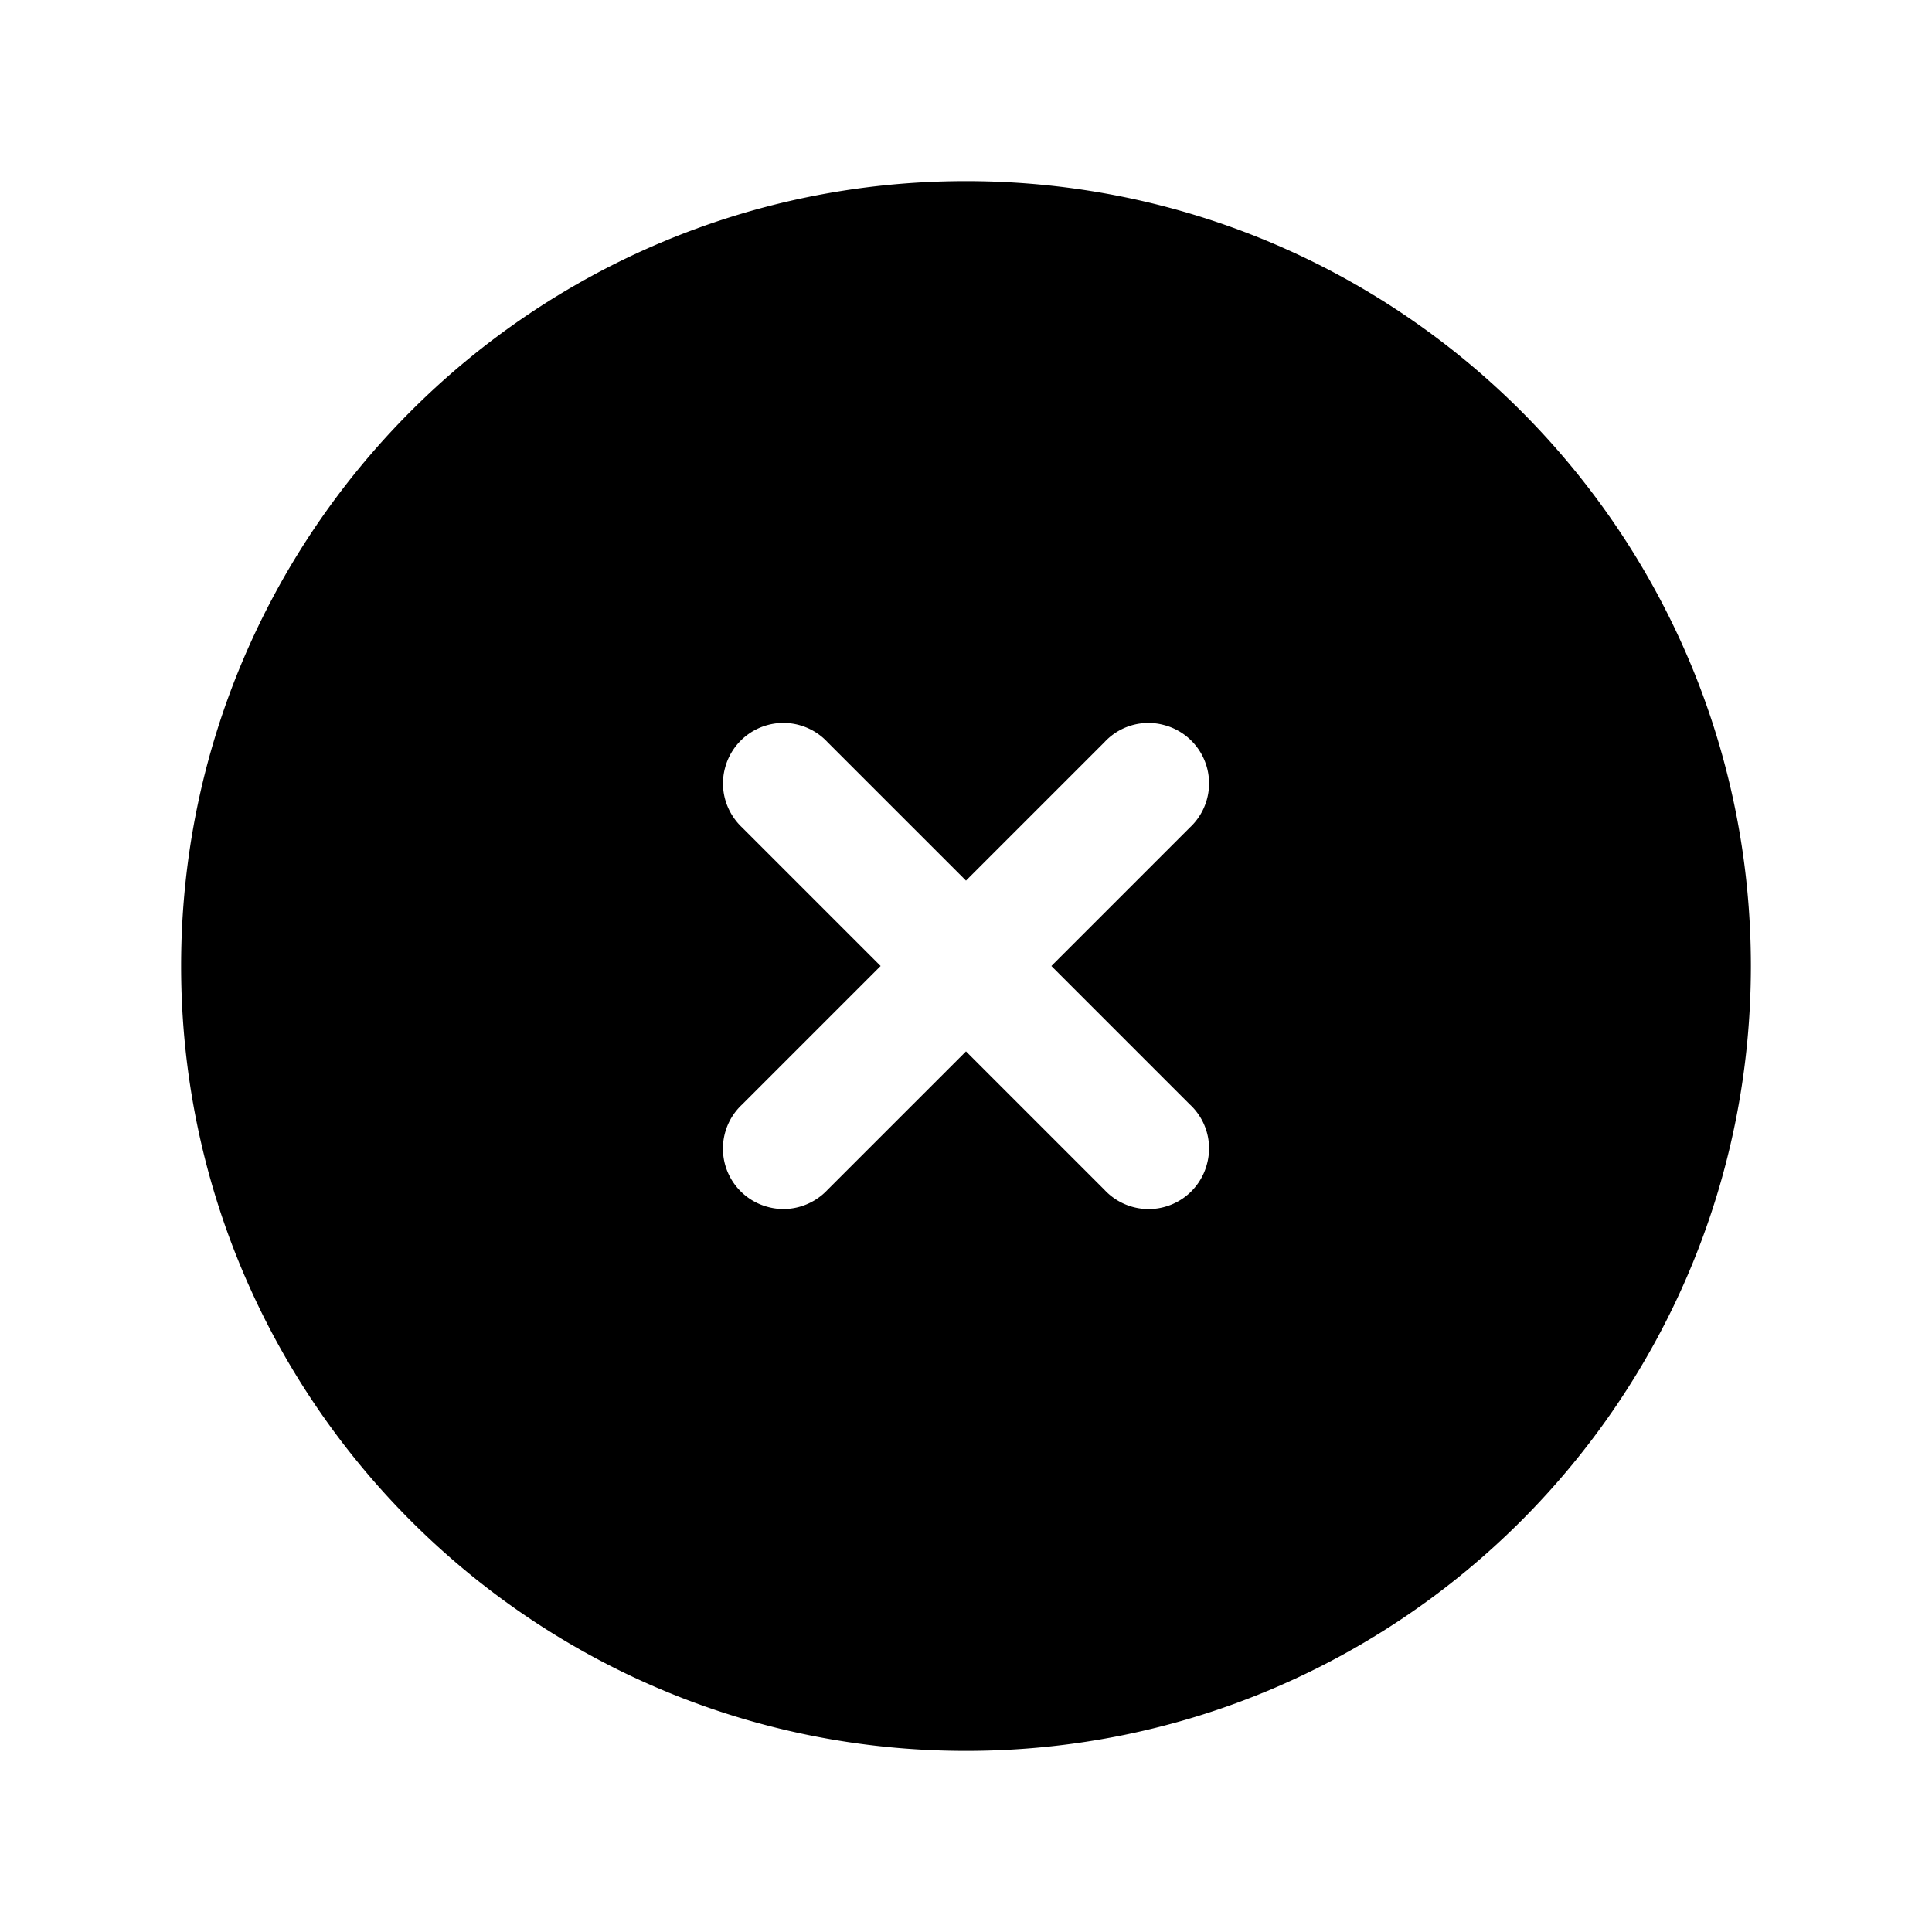 <svg role="img" viewBox="0 0 32 32" xmlns="http://www.w3.org/2000/svg"><path d="M16 3C8.82 3 3 8.82 3 16s5.82 13 13 13 13-5.82 13-13S23.18 3 16 3m-2.293 9.293a.999.999 0 0 0-1.7.434c-.093.355.02.73.286.98L14.586 16l-2.293 2.293a.999.999 0 0 0 .434 1.7c.355.093.73-.02.98-.286L16 17.414l2.293 2.293a.999.999 0 0 0 1.7-.434.99.99 0 0 0-.286-.98L17.414 16l2.293-2.293a.999.999 0 0 0-.434-1.7.99.99 0 0 0-.98.286L16 14.586Zm0 0" fill-rule="evenodd"/></svg>